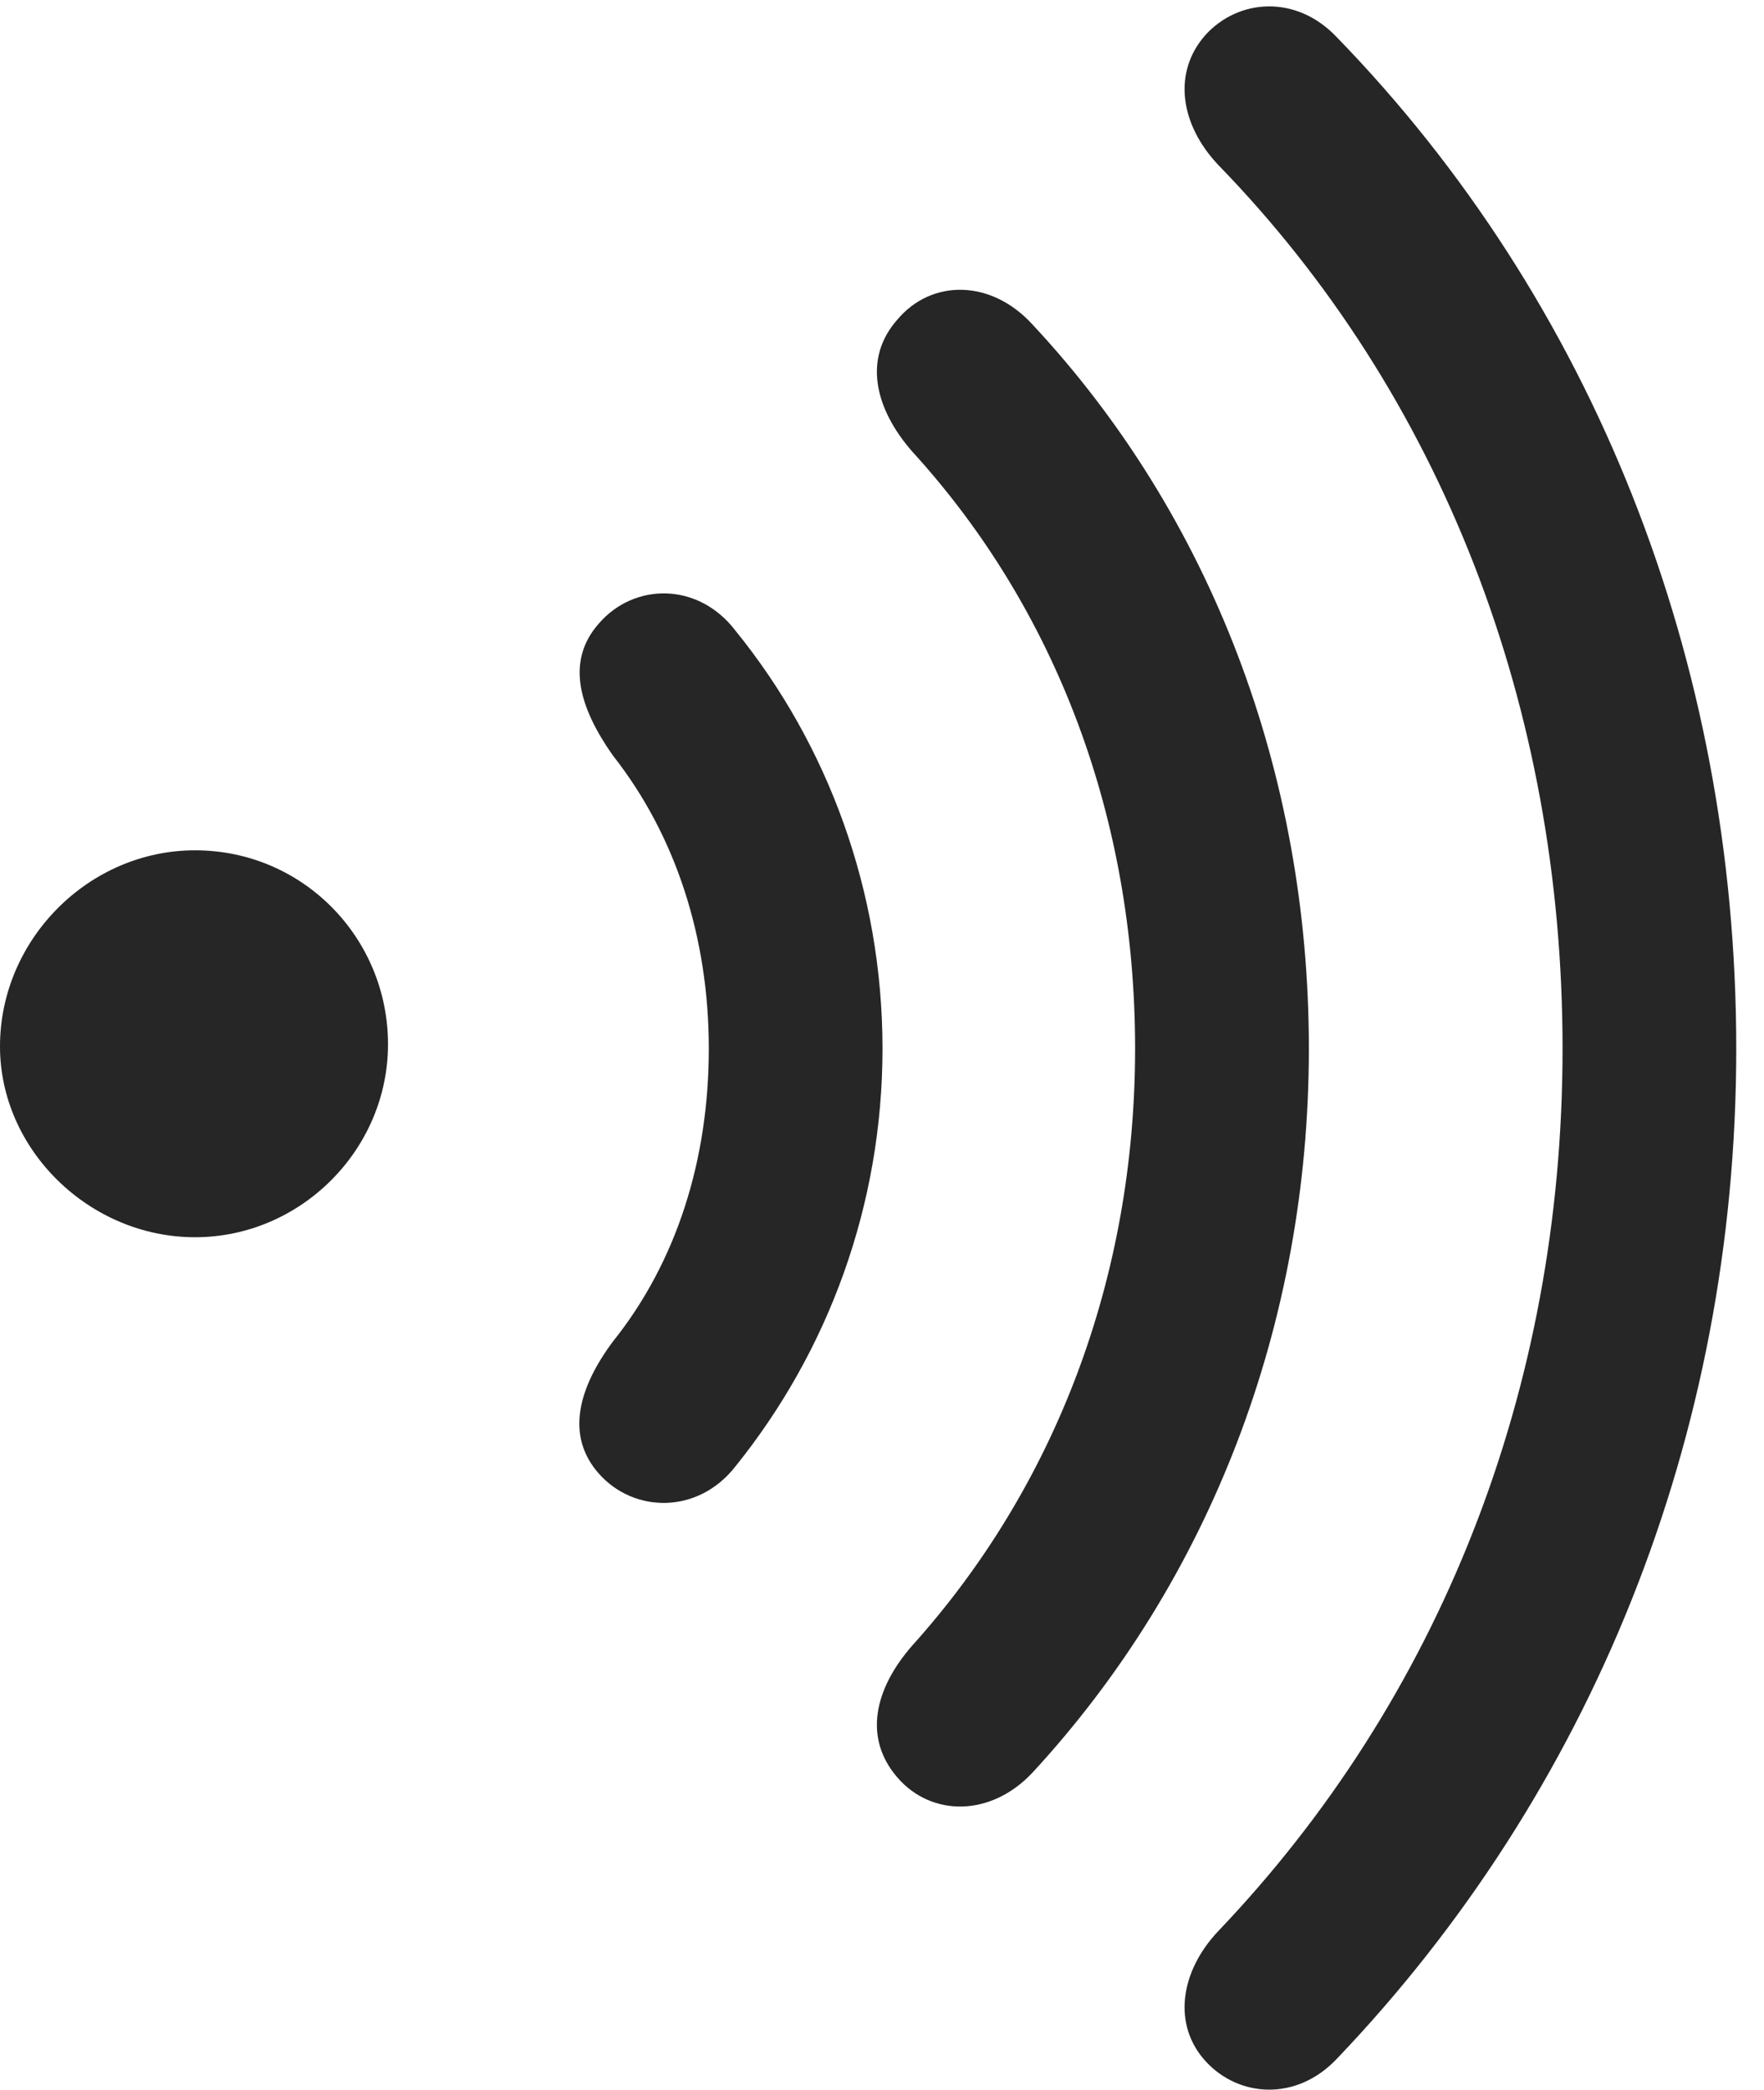 <?xml version="1.0" encoding="UTF-8"?>
<!--Generator: Apple Native CoreSVG 326-->
<!DOCTYPE svg
PUBLIC "-//W3C//DTD SVG 1.1//EN"
       "http://www.w3.org/Graphics/SVG/1.1/DTD/svg11.dtd">
<svg version="1.1" xmlns="http://www.w3.org/2000/svg" xmlns:xlink="http://www.w3.org/1999/xlink" viewBox="0 0 22.627 26.804">
 <g>
  <rect height="26.804" opacity="0" width="22.627" x="0" y="0"/>
  <path d="M15.463 26.438C15.887 26.903 16.625 26.958 17.145 26.411C20.398 23.006 22.271 18.44 22.271 13.45C22.271 8.46 20.426 3.852 17.145 0.475C16.625-0.072 15.887-0.017 15.463 0.448C15.039 0.926 15.135 1.596 15.627 2.116C18.484 5.055 20.043 9.061 20.043 13.45C20.043 17.838 18.457 21.803 15.627 24.77C15.135 25.29 15.039 25.973 15.463 26.438Z" fill="black" fill-opacity="0.85"/>
  <path d="M11.512 22.801C11.949 23.307 12.715 23.307 13.248 22.733C15.518 20.272 16.789 16.991 16.789 13.45C16.789 9.909 15.531 6.614 13.248 4.167C12.715 3.579 11.949 3.579 11.512 4.098C11.074 4.59 11.211 5.233 11.703 5.794C13.549 7.817 14.56 10.497 14.56 13.45C14.56 16.389 13.535 19.069 11.703 21.106C11.211 21.667 11.074 22.296 11.512 22.801Z" fill="black" fill-opacity="0.85"/>
  <path d="M7.684 18.905C8.135 19.411 8.955 19.424 9.434 18.809C10.623 17.333 11.32 15.46 11.32 13.45C11.32 11.44 10.623 9.553 9.434 8.09C8.955 7.462 8.135 7.475 7.684 7.995C7.246 8.487 7.438 9.088 7.861 9.69C8.668 10.715 9.092 12.028 9.092 13.45C9.092 14.872 8.682 16.184 7.861 17.209C7.424 17.797 7.246 18.413 7.684 18.905Z" fill="black" fill-opacity="0.85"/>
  <path d="M0 13.422C0 14.749 1.148 15.87 2.502 15.87C3.855 15.87 4.977 14.749 4.977 13.395C4.977 12.028 3.883 10.907 2.502 10.907C1.135 10.907 0 12.055 0 13.422Z" fill="black" fill-opacity="0.85"/>
 </g>
</svg>
